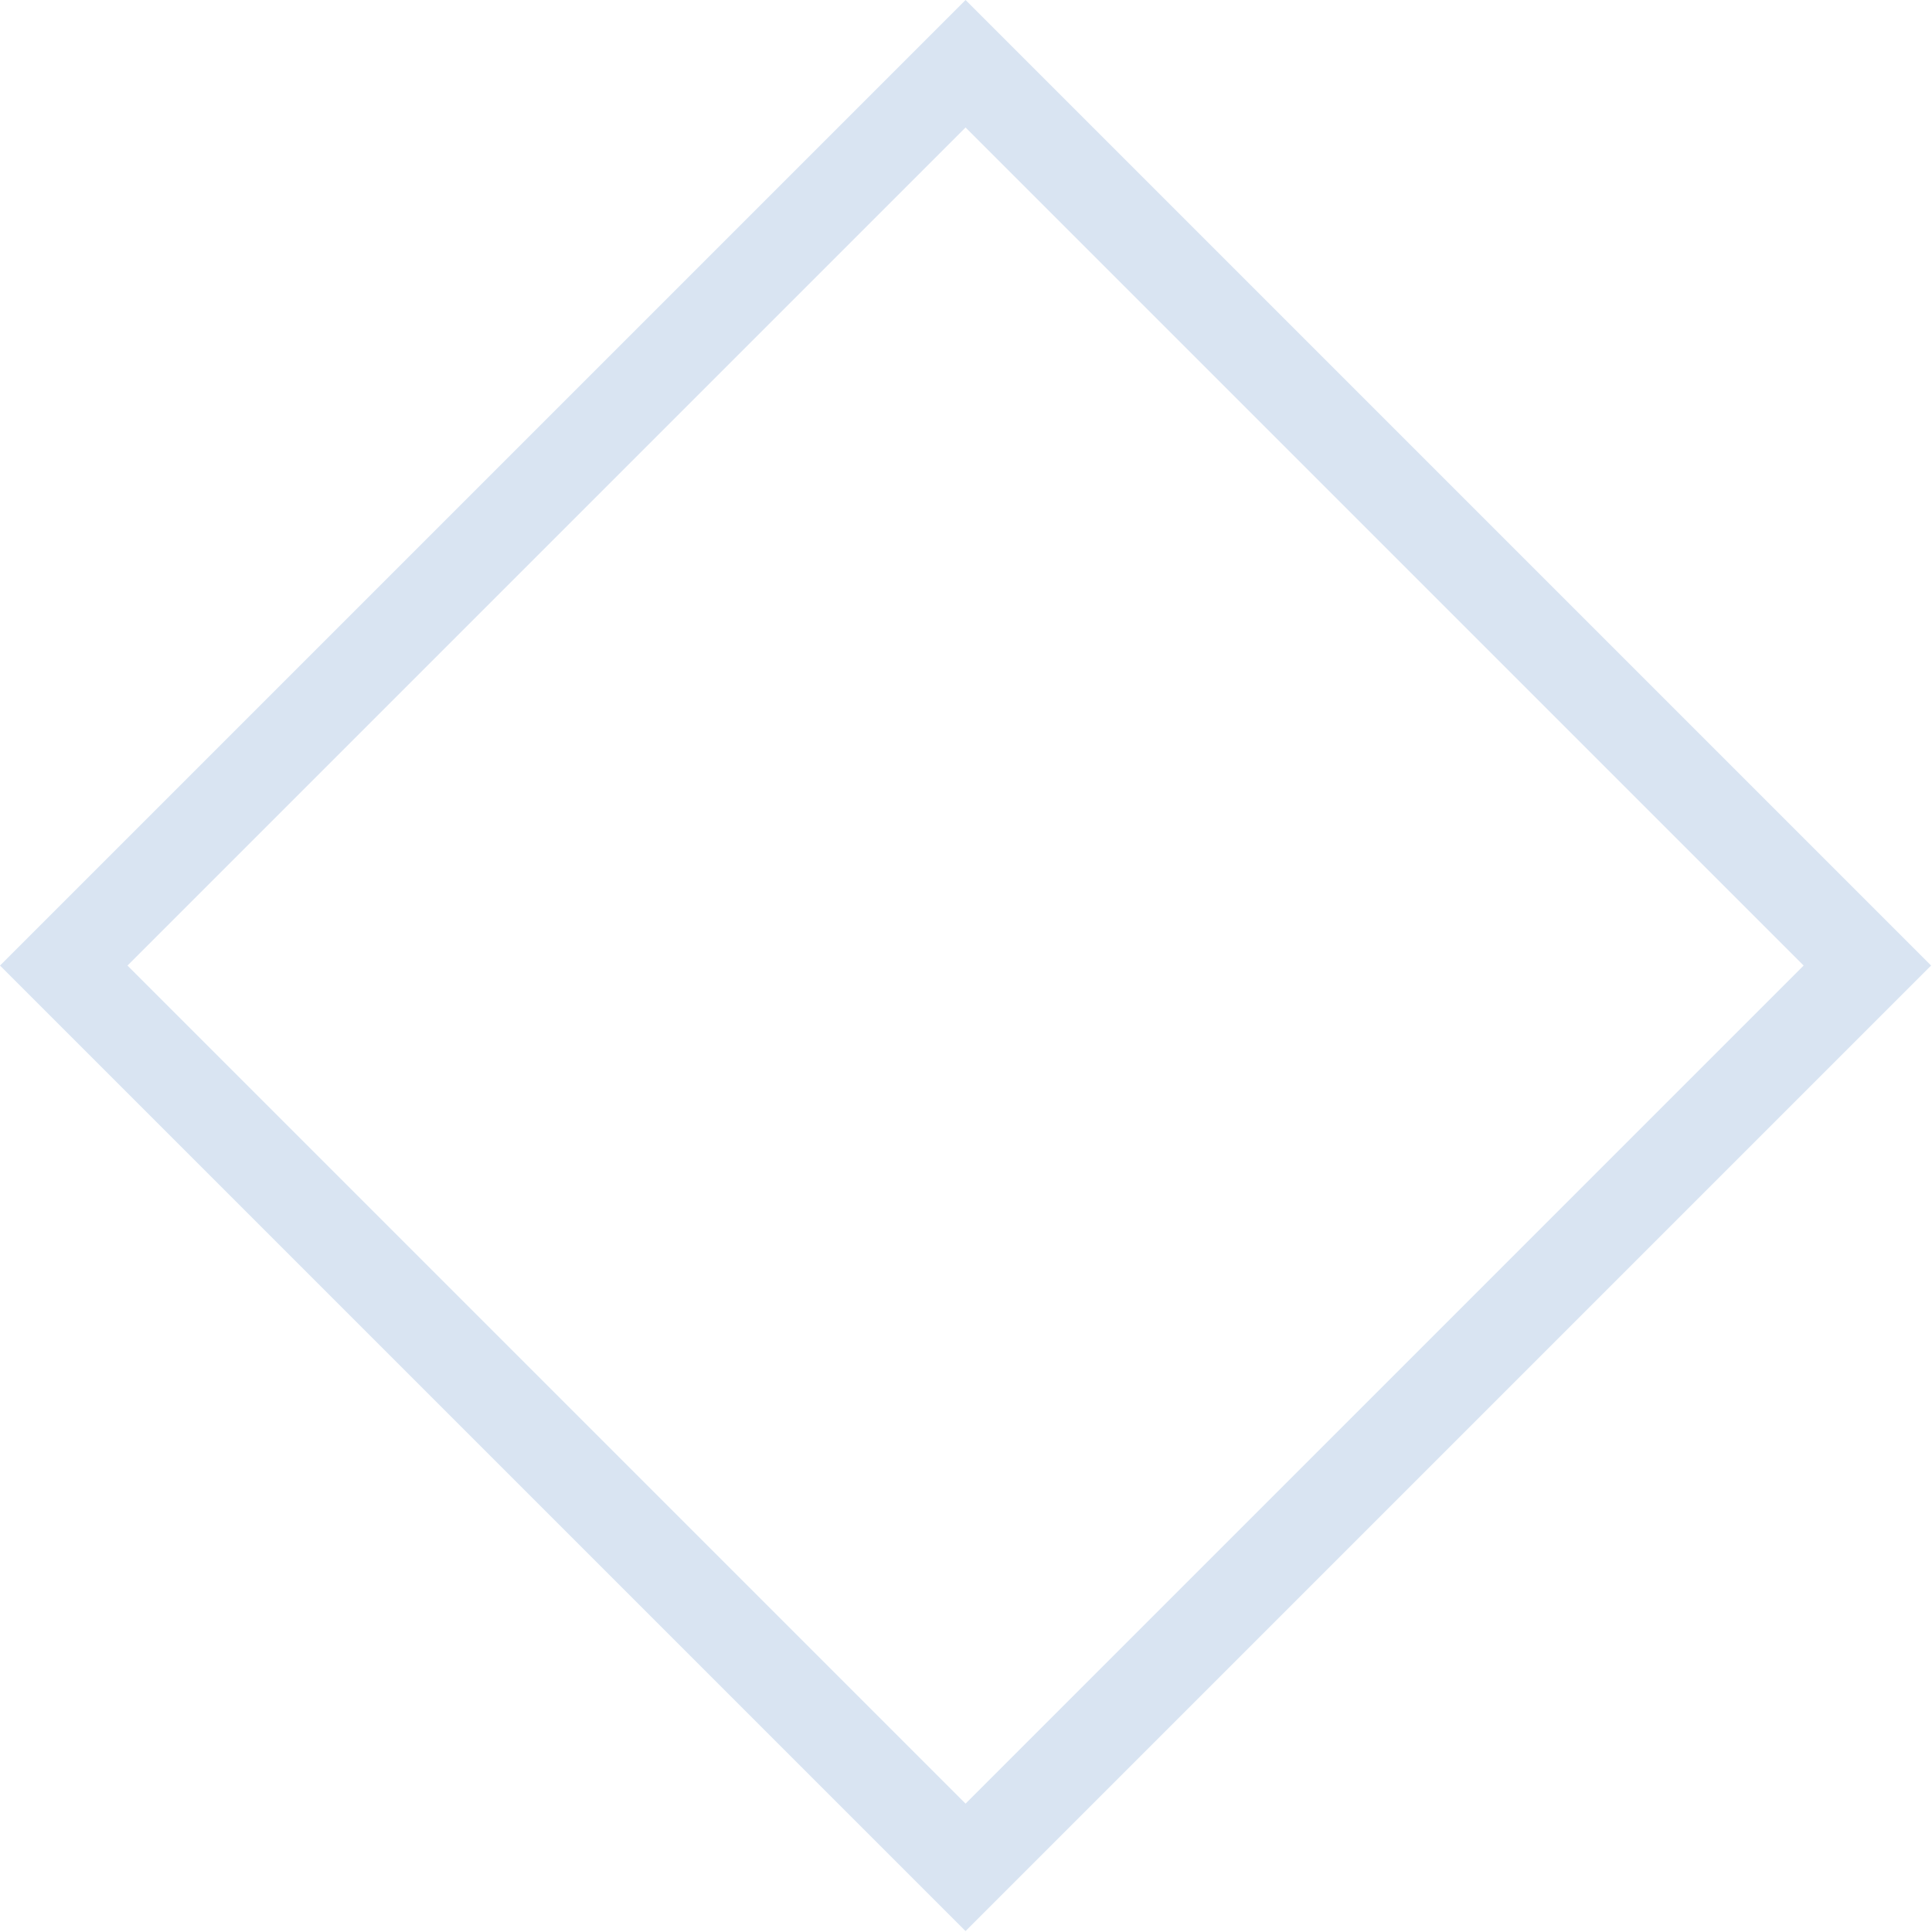 <?xml version="1.0" encoding="utf-8"?>
<!-- Generator: Adobe Illustrator 22.1.0, SVG Export Plug-In . SVG Version: 6.00 Build 0)  -->
<svg version="1.1" id="Layer_1" xmlns="http://www.w3.org/2000/svg" xmlns:xlink="http://www.w3.org/1999/xlink" x="0px" y="0px"
	 viewBox="0 0 213.7 213.7" style="enable-background:new 0 0 213.7 213.7;" xml:space="preserve">
<style type="text/css">
	.st0{opacity:0.15;}
	.st1{fill:#0047AB;}
</style>
<g class="st0">
	<path class="st1" d="M106.8,14.1l92.7,92.7l-92.7,92.7l-92.7-92.7L106.8,14.1 M106.8,0L0,106.8l106.8,106.8l106.8-106.8L106.8,0
		L106.8,0z"/>
</g>
</svg>
